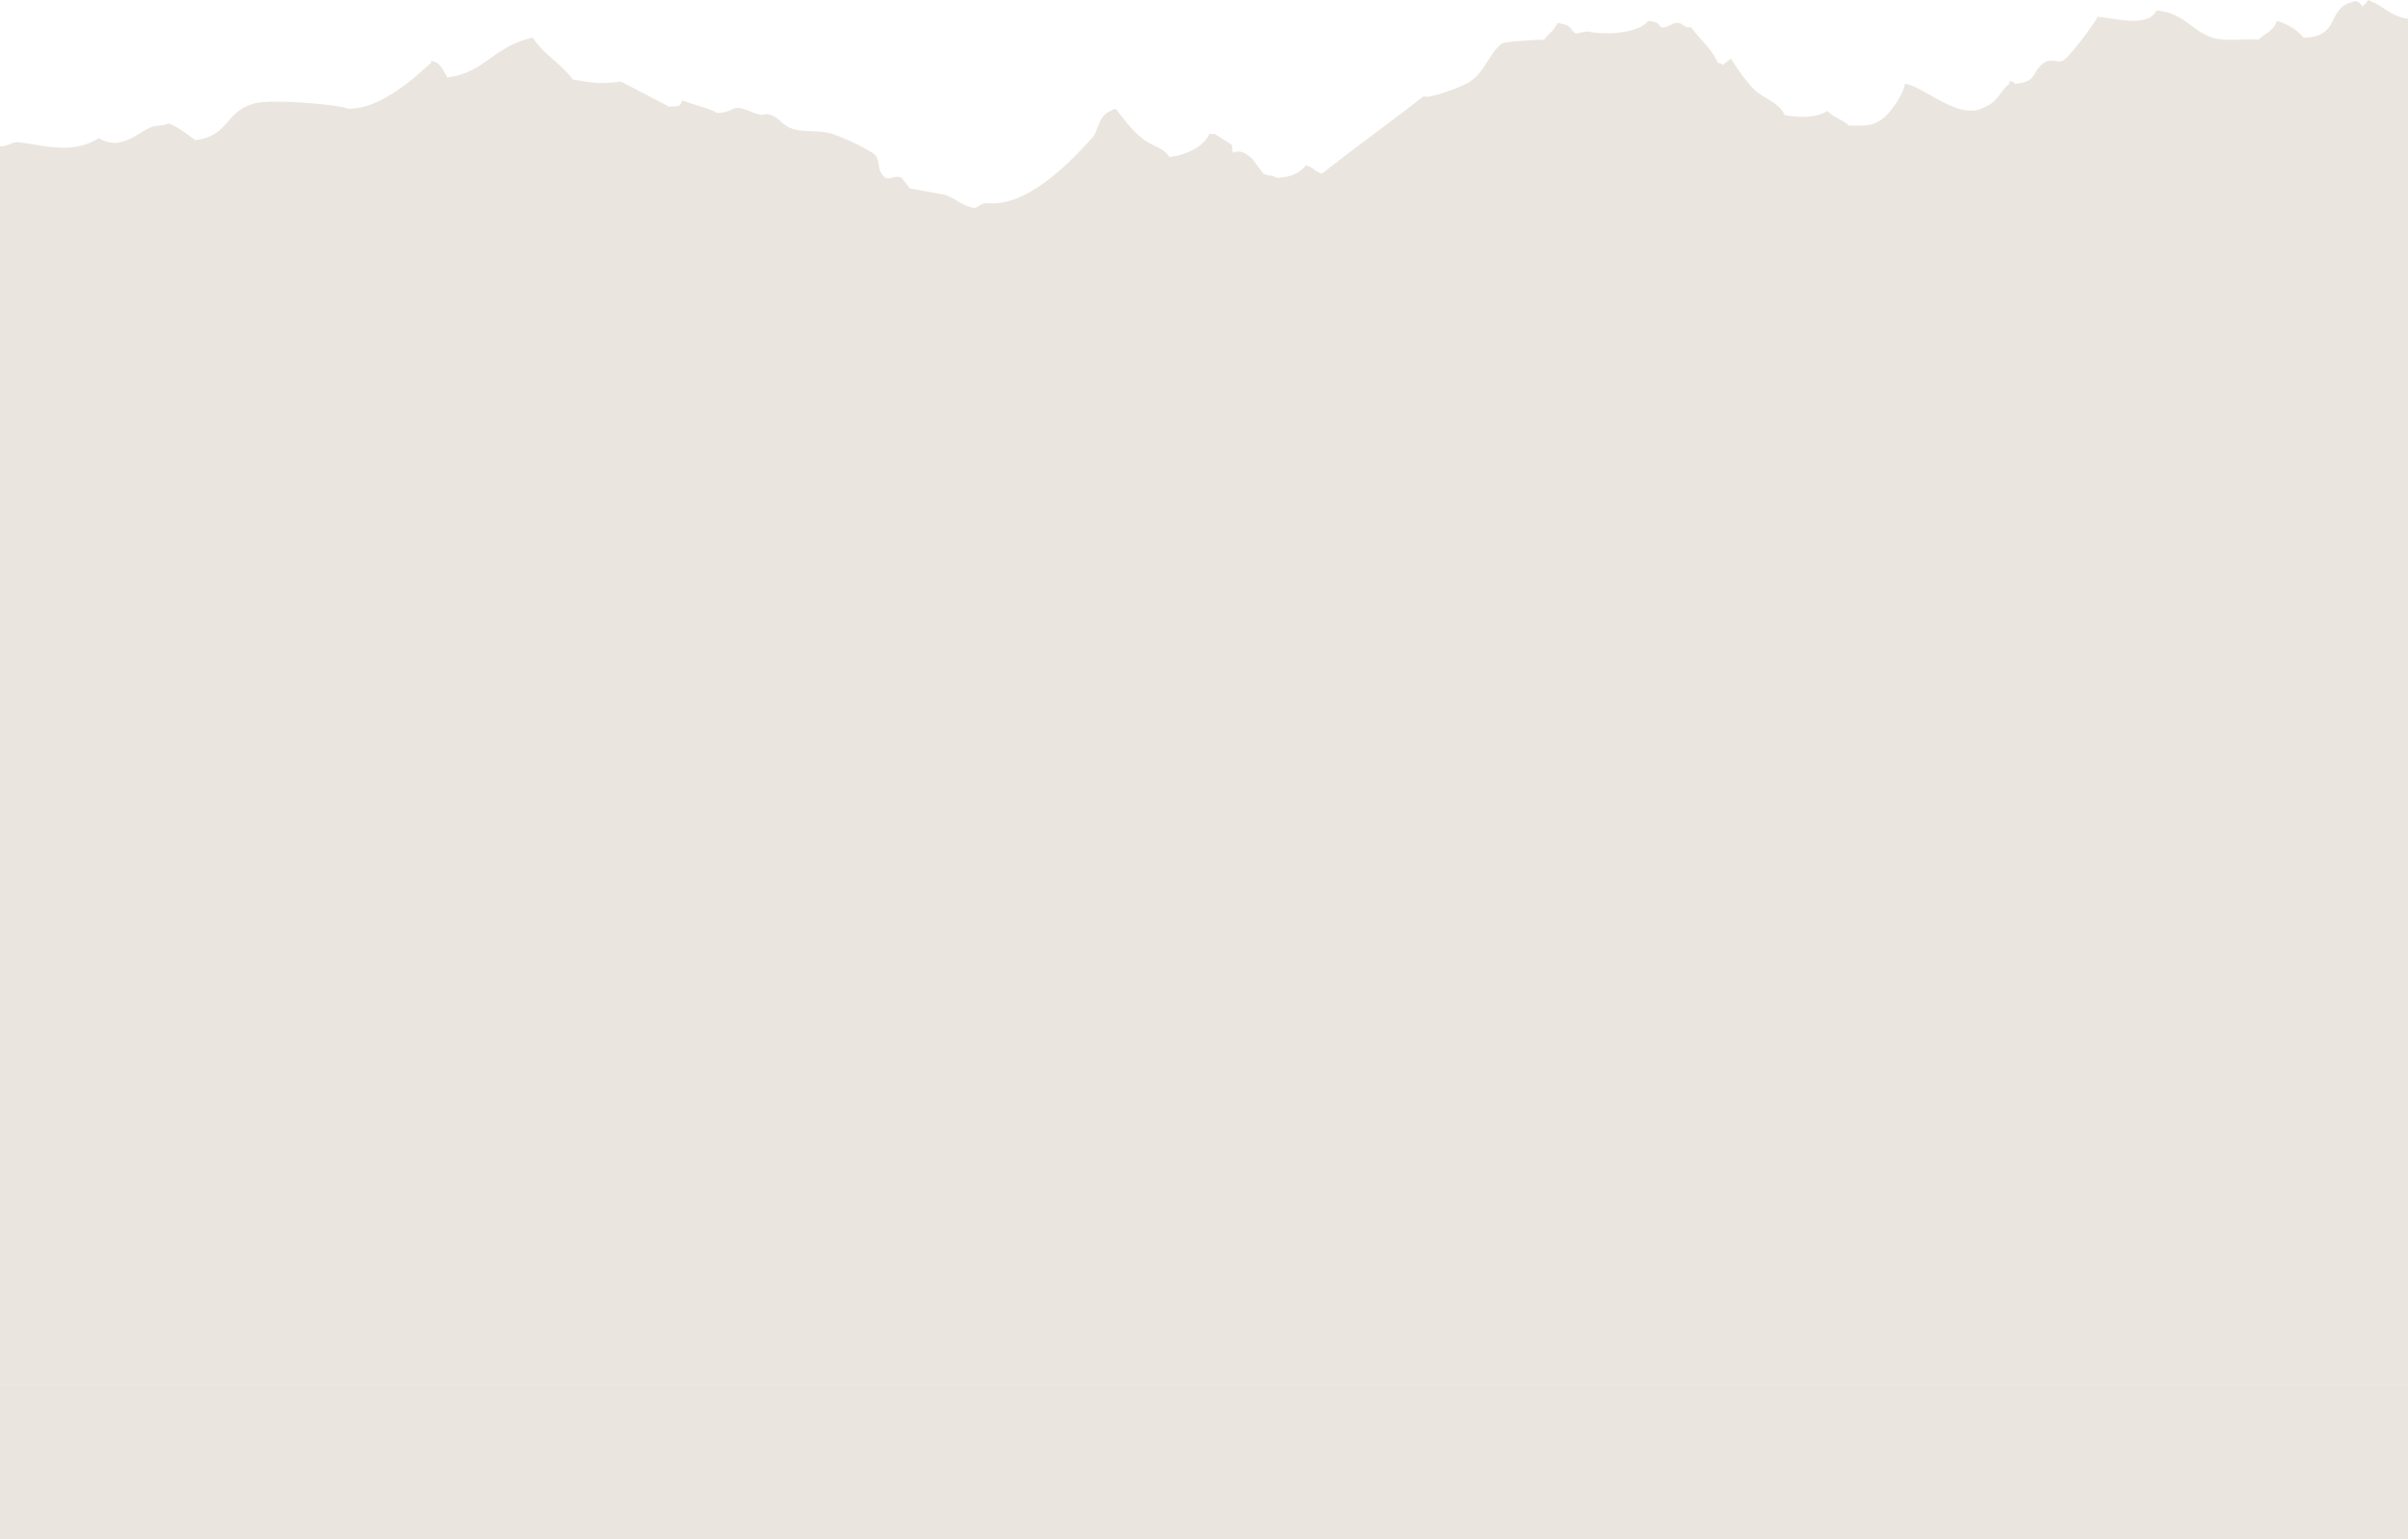 <svg xmlns="http://www.w3.org/2000/svg" width="1920" height="1227.305" viewBox="0 0 1920 1227.305">
  <g id="Group_1029" data-name="Group 1029" transform="translate(-19110 -4321.695)">
    <g id="Group_1027" data-name="Group 1027">
      <path id="Subtraction_1" data-name="Subtraction 1" d="M1920,263.582H0V213.5a24.063,24.063,0,0,0,8.283-2.038,14.153,14.153,0,0,1,5.484-1.382,10.115,10.115,0,0,1,1.175.071c4.13.512,8.208,1.168,12.151,1.8l.018,0c8.163,1.311,15.873,2.549,23.633,2.549,10.707,0,19.667-2.438,28.2-7.674a22.505,22.505,0,0,0,12.291,3.755c8,0,15.053-4.336,21.276-8.162a68.145,68.145,0,0,1,6.964-3.939,27.93,27.93,0,0,1,7.48-1.631c2.88-.375,5.6-.728,7.455-1.718,6.008,2.065,11.806,6.352,16.921,10.135l.029.021c1.5,1.111,2.92,2.16,4.311,3.132a35.814,35.814,0,0,0,16.508-5.616c4.026-2.718,6.988-6.12,9.853-9.411a61.35,61.35,0,0,1,7.534-7.679,30.692,30.692,0,0,1,10.889-5.678c2.623-1.473,9.528-2.253,19.969-2.253,9.866,0,22.9.725,34.862,1.94,11.481,1.166,20.055,2.589,22.376,3.713h.126A53.052,53.052,0,0,0,296.4,179.75a94.331,94.331,0,0,0,17.539-9.055c11.1-7.148,20.7-15.759,27.709-22.046q1.118-1,2.133-1.91v-1.676l4.278,1.673c1.8.373,4.674,4.3,8.531,11.667,15.233-1.675,24.43-8.177,34.165-15.061,9.187-6.5,18.687-13.214,34.112-16.646,4.271,6.933,10.635,12.552,16.789,17.985,5.357,4.73,10.9,9.621,15.1,15.4,11.179,1.919,16.835,2.841,23.176,2.841a131.739,131.739,0,0,0,15.2-1.168l38.4,20.013c1.307-.091,2.4-.148,3.28-.194,5.093-.267,5.093-.267,7.063-4.225l.073-.145.216-.432a120.538,120.538,0,0,0,11.49,3.908l.01,0c5.728,1.747,11.651,3.553,16.247,6.107a26.652,26.652,0,0,0,12.81-3.348,9.161,9.161,0,0,1,3.462-.638c3.141,0,6.448,1.314,9.949,2.705,3.276,1.3,6.662,2.648,10.057,2.929a8.56,8.56,0,0,1,3.333-.7c4.082,0,7.716,3.048,11.232,6a30.314,30.314,0,0,0,6.7,4.719c5.3,2.326,11.12,2.585,17.287,2.859,5.431.241,11.046.491,16.865,2.138A167.367,167.367,0,0,1,695.5,218.49c4.059,2.558,4.58,5.887,5.131,9.412.563,3.6,1.145,7.319,5.5,10.6a5.154,5.154,0,0,0,1.989.391,11.584,11.584,0,0,0,3.021-.549l.2-.055a13.686,13.686,0,0,1,3.679-.6,10.237,10.237,0,0,1,3.917.816l6.59,8.48,27.747,5a52.926,52.926,0,0,1,9.215,4.55c3.664,2.113,7.45,4.3,12.041,5.474a4.292,4.292,0,0,0,2.02.533c1.457,0,2.767-.835,4.154-1.719l.381-.242a10.048,10.048,0,0,1,5.464-1.96c.251,0,.508.013.766.039,1.324.132,2.682.2,4.038.2,7.328,0,15.251-1.95,23.549-5.8a116.11,116.11,0,0,0,22.216-13.988c14.2-11.1,26.227-24.265,33.413-32.134,2.387-2.626,3.671-5.974,4.913-9.213a35.235,35.235,0,0,1,3.452-7.295,13.439,13.439,0,0,1,6.571-5.179c.435-.271.714-.456.917-.592l.015-.01a2.582,2.582,0,0,1,1.214-.512c.408-.1,1.024-.254,2.106-.561,1.147,1.42,2.3,2.9,3.53,4.465,6.23,7.959,13.291,16.979,22.07,22.113,2.235,1.312,4.254,2.289,6.037,3.15,4.308,2.082,7.706,3.724,11.026,8.544a52.17,52.17,0,0,0,19.783-6.132c5.975-3.367,10.163-7.6,12.11-12.232h4.252l13.075,8.293a4.352,4.352,0,0,1,.874,3.456c-.072,1.158-.14,2.253,1.253,3.241a8.108,8.108,0,0,1,3.773-.947c4.3,0,8.265,3.434,11.161,5.942l8.532,11.668a17.553,17.553,0,0,0,5.421,1.515,10.488,10.488,0,0,1,5.211,1.835c5.927-.177,10.681-1.135,14.533-2.929a25.541,25.541,0,0,0,8.933-7.09,17.131,17.131,0,0,1,6.367,3.341,16.759,16.759,0,0,0,6.443,3.329c13.833-10.863,28.214-21.667,42.122-32.116l.037-.028c12.828-9.637,26.092-19.6,38.9-29.595a3.794,3.794,0,0,0,2.132.453c4.172,0,12.3-2.634,16.77-4.2a135.214,135.214,0,0,0,15.223-6.242,34.32,34.32,0,0,0,9.872-8,80.3,80.3,0,0,0,6.77-9.61c3.057-4.83,6.218-9.822,11.105-14.093.467-.621,3.806-1.556,17.062-2.483,8.238-.576,16.275-.867,17.062-.867a38.646,38.646,0,0,1,4.439-4.919c2.41-2.368,4.686-4.606,6.192-8.369,8.678,1.178,9.989,3.172,11.256,5.1a7.564,7.564,0,0,0,3.679,3.246l8.531-1.673a81.236,81.236,0,0,0,15.949,1.52,74.738,74.738,0,0,0,19.616-2.424c6.222-1.728,10.9-4.3,13.523-7.443,7.305.886,8.037,2.3,8.625,3.445a2.516,2.516,0,0,0,2.007,1.551,5.1,5.1,0,0,0,1.228.144c2.187,0,4.549-1.234,6.448-2.226a10.15,10.15,0,0,1,2.955-1.24c.477-.039.928-.058,1.34-.058a7.428,7.428,0,0,1,5.107,1.7l.018.014a7.563,7.563,0,0,0,5.219,1.71c.357,0,.735-.013,1.124-.04a105.654,105.654,0,0,0,8.328,10.133c4.779,5.331,9.29,10.365,12.935,18.251,1.105.32,1.717.473,2.122.574a2.762,2.762,0,0,1,1.261.545c.231.151.5.323.869.555a69.825,69.825,0,0,1,6.4-5.021,149.587,149.587,0,0,0,17.063,23.36c3.009,3.331,7.123,5.822,11.1,8.231,5.8,3.516,11.8,7.151,14.5,13.455a85.2,85.2,0,0,0,14.462,1.378c8.029,0,14.654-1.581,19.69-4.7,2.48,2.851,5.82,4.646,9.05,6.382a35.647,35.647,0,0,1,8.012,5.286c2.28.052,4.5.1,6.569.1,7.285,0,12.947-.582,16.9-3.422,8.109-3.423,19.95-21.354,21.261-30.032,5.876,1.079,12.927,5.061,20.392,9.276l.007,0a167.679,167.679,0,0,0,16.005,8.3c6.149,2.635,11.411,3.916,16.087,3.916a21.441,21.441,0,0,0,11.509-3.159c5.586-1.809,9.053-6.377,12.406-10.794a39.32,39.32,0,0,1,6.782-7.544v-1.672a11.449,11.449,0,0,1,1.88-.2c1.147,0,1.331.386,1.565.875a2.088,2.088,0,0,0,.832,1c5.312-.292,9.022-1.27,11.675-3.076,2.372-1.615,3.626-3.706,4.953-5.92,1.569-2.618,3.191-5.322,6.813-7.695a9.907,9.907,0,0,1,5.653-1.726,21.75,21.75,0,0,1,3.238.314l.072.011a20.263,20.263,0,0,0,3.018.3,7.221,7.221,0,0,0,2.955-.575c2.04-.881,7.509-6.912,14.632-16.133,6.2-8.024,11.836-16.159,13.116-18.923,3.022.3,6.323.79,9.819,1.314,6.323.947,12.86,1.926,18.864,1.926a29.814,29.814,0,0,0,11.044-1.723,12.869,12.869,0,0,0,7.21-6.513c13.148,1.229,20.549,6.727,27.706,12.044,5.217,3.875,10.144,7.536,17.129,9.7,3.729,1.123,8.377,1.646,14.628,1.646,2.687,0,5.28-.088,8.149-.195l.381-.014c2.5-.093,4.87-.18,7.026-.18a34.043,34.043,0,0,1,6.1.417,38.879,38.879,0,0,1,5.975-4.663c3.614-2.441,7.028-4.747,8.961-10.353a42.1,42.1,0,0,1,21.269,13.29,37.62,37.62,0,0,0,10.2-1.388,19.278,19.278,0,0,0,6.553-3.315c3.426-2.712,5.273-6.36,7.059-9.889,2.789-5.508,5.672-11.2,14.591-13.768a10.735,10.735,0,0,1,3.262-.72c1.551,0,2.375.879,3.87,2.473.408.435.914.975,1.508,1.569a18,18,0,0,0,4.279-5,58.081,58.081,0,0,1,12.569,6.679c5.448,3.516,11.08,7.151,19.323,8.337V263.582Z" transform="translate(19110 4225)" fill="#eae5df"/>
      <rect id="Rectangle_1691" data-name="Rectangle 1691" width="1920" height="938" transform="translate(19110 4488)" fill="#eae5df"/>
    </g>
    <rect id="Rectangle_1694" data-name="Rectangle 1694" width="1920" height="123" transform="translate(19110 5426)" fill="#eae5df"/>
  </g>
</svg>
